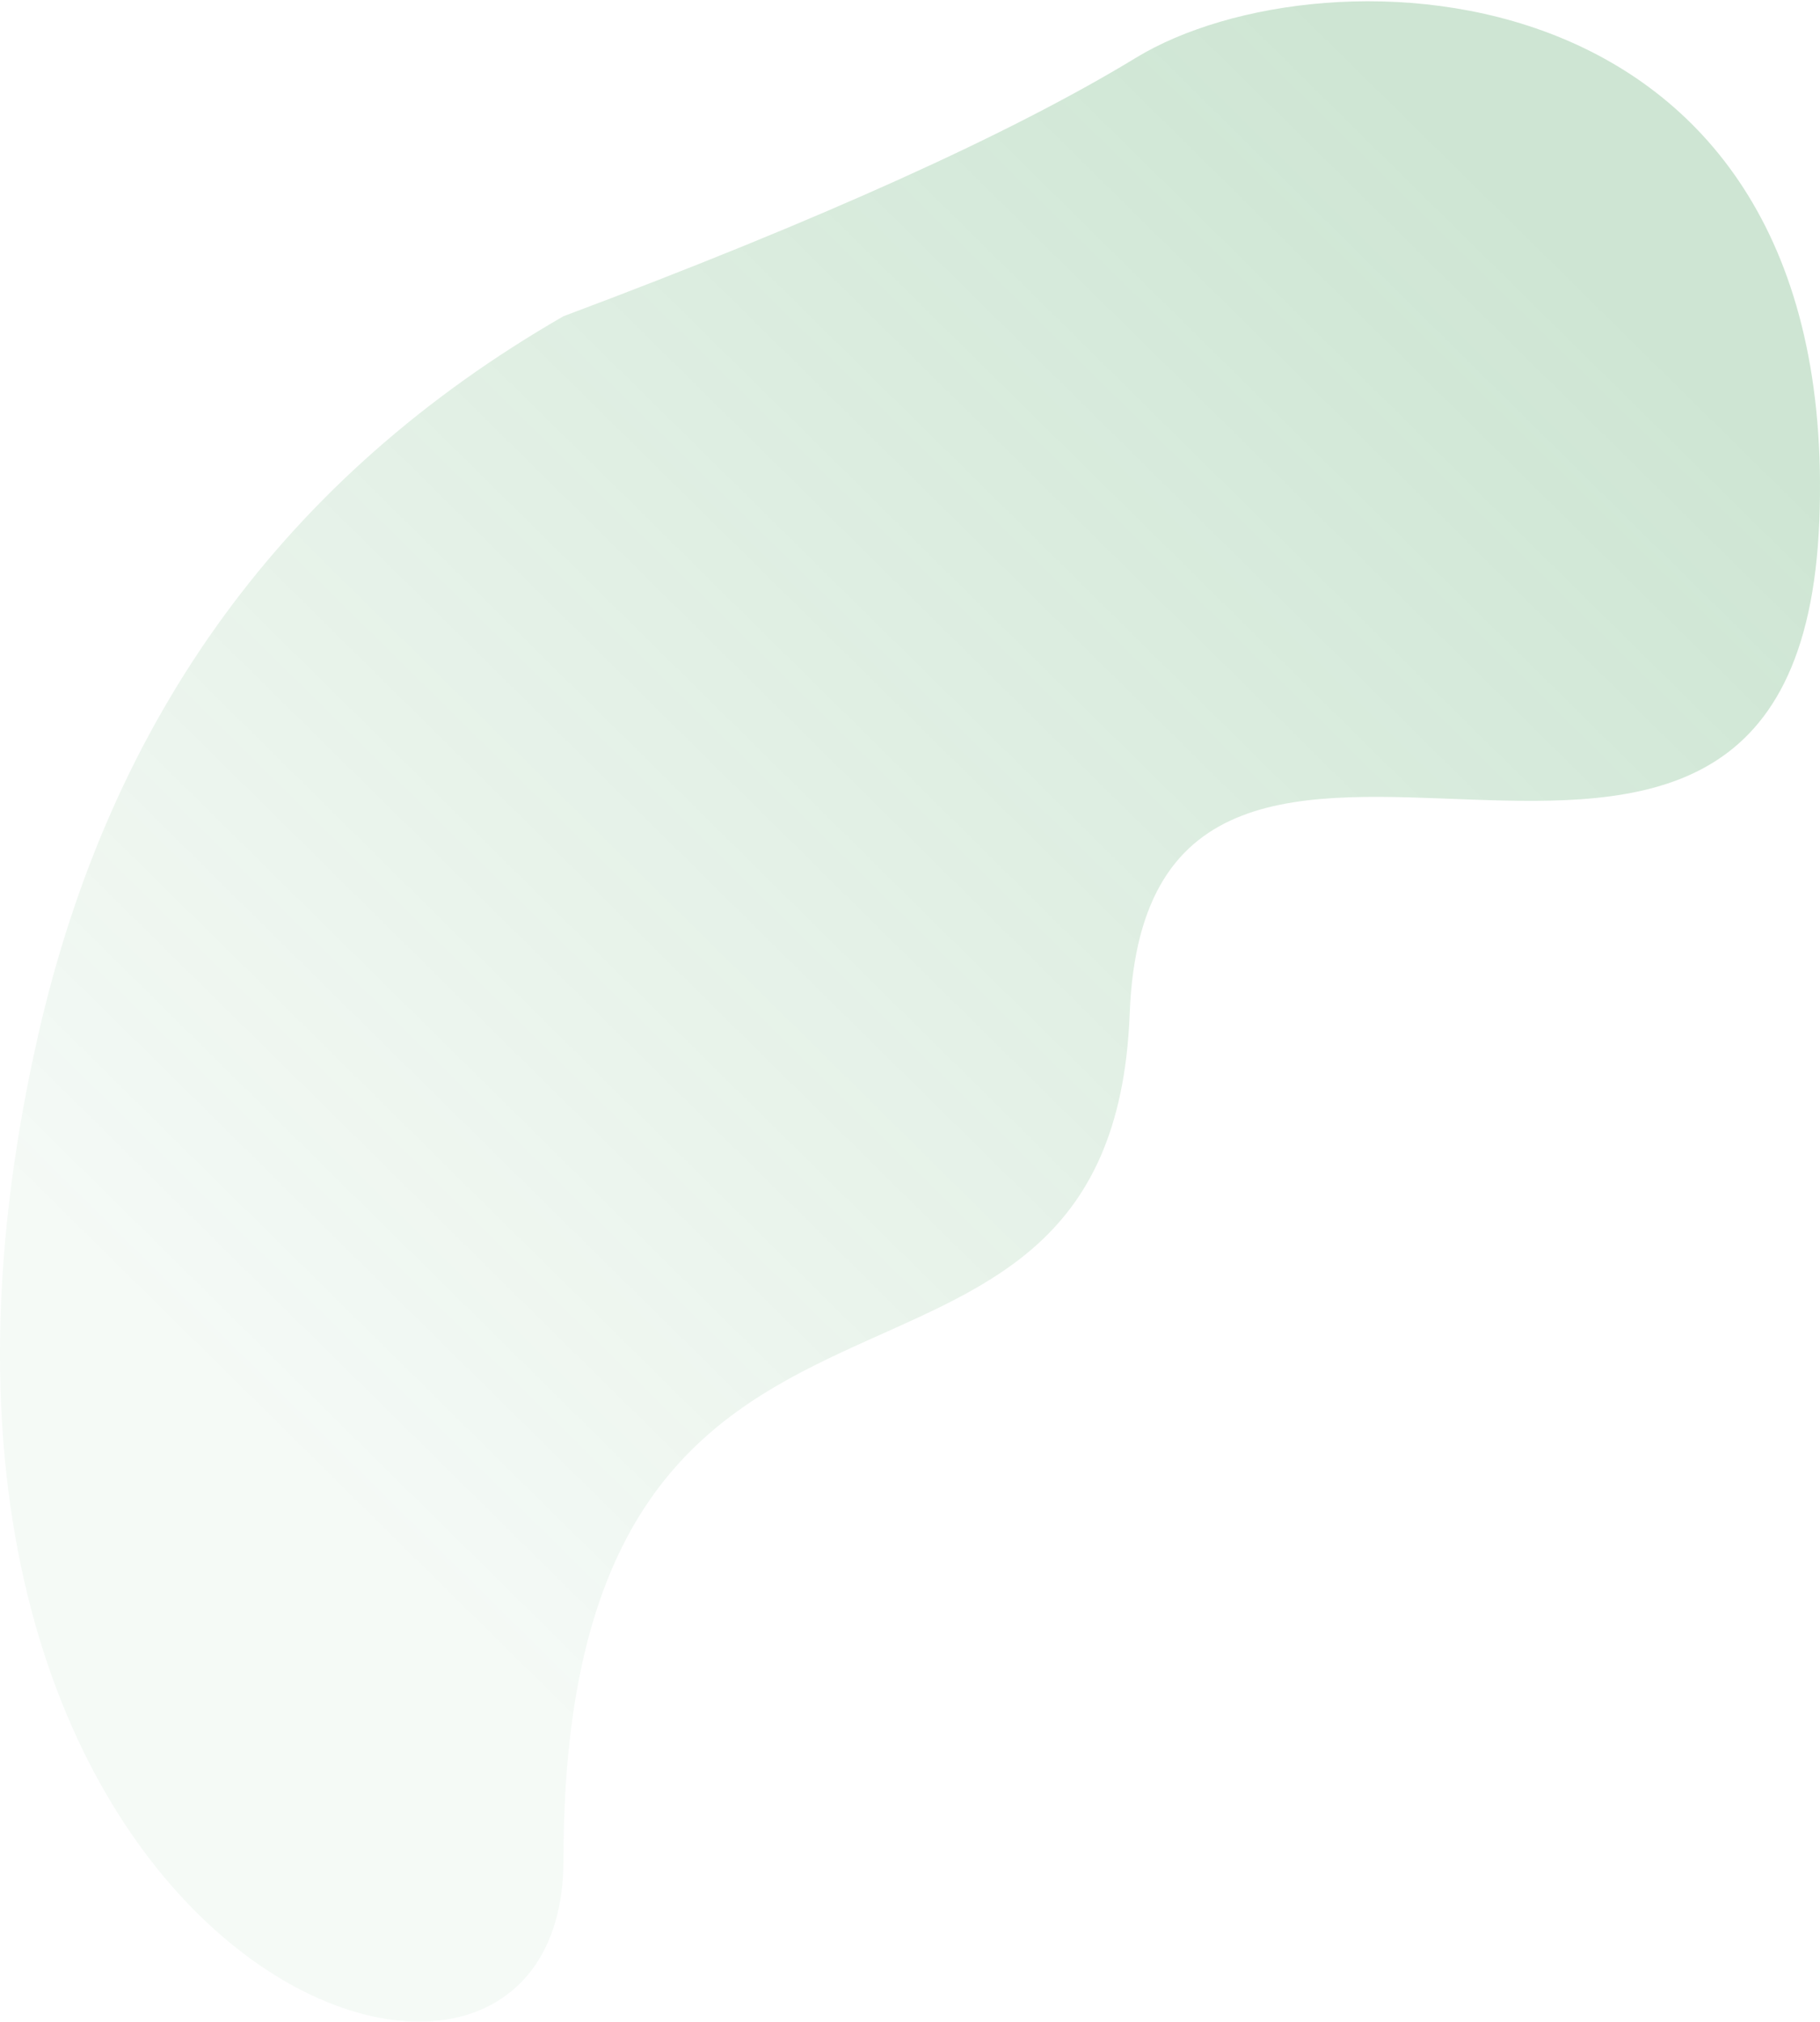 <?xml version="1.0" encoding="UTF-8"?>
<svg width="1392px" height="1546px" viewBox="0 0 1392 1546" version="1.1" xmlns="http://www.w3.org/2000/svg" xmlns:xlink="http://www.w3.org/1999/xlink">
    <defs>
        <linearGradient x1="71.703%" y1="0%" x2="18.017%" y2="62.173%" id="linearGradient-1">
            <stop stop-color="#087f23" offset="0%"></stop>
            <stop stop-color="#087f23" stop-opacity="0.2" offset="100%"></stop>

        </linearGradient>
    </defs>
    <g id="Page-1" stroke="none" stroke-width="1" fill="none" fill-rule="evenodd" opacity="0.2">
        <g id="ManyPixels-Home" transform="translate(-14, -1576)" fill="url(#linearGradient-1)">
            <path d="M444.959,1817.829 C641.137,1744.297 787.114,1678.396 882.889,1620.125 C1026.552,1532.719 1422.146,1545.206 1405.49,1973.911 C1388.833,2402.615 891.911,1989.024 878.031,2351.134 C864.15,2713.244 444.959,2465.594 444.959,2998.353 C444.959,3282.337 -118.268,3078.94 43.045,2368.27 C98.593,2123.553 232.564,1940.072 444.959,1817.829 Z" id="Path-11"></path>
        </g>
    </g>
</svg>